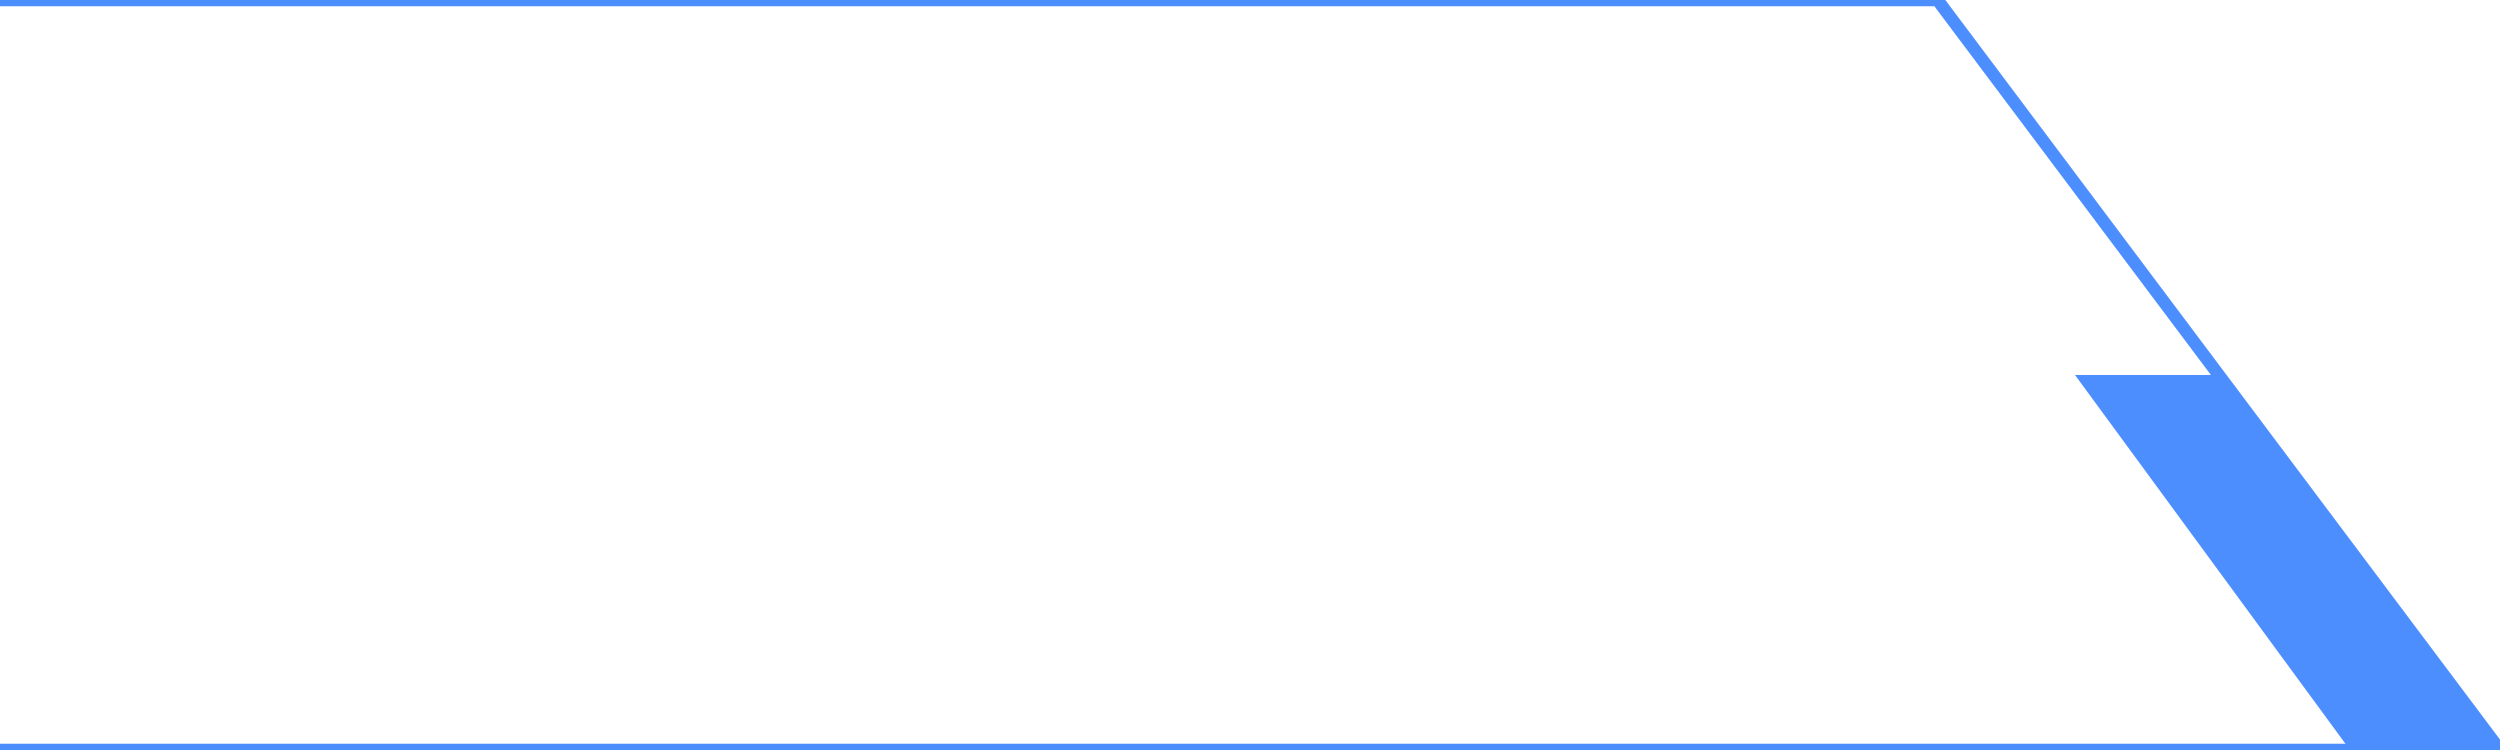 <?xml version="1.0" standalone="no"?>
<!DOCTYPE svg PUBLIC "-//W3C//DTD SVG 1.1//EN"
        "http://www.w3.org/Graphics/SVG/1.1/DTD/svg11.dtd">

<svg width="200" height="60" version="1.1"
     xmlns="http://www.w3.org/2000/svg">
    <polyline points="0,0 155,0 200,60 0,60"
              fill="none" stroke="#4d8eff" stroke-width="1" />
    <polyline points="166,30 178,30 200,60 188,60"
              fill="#4d8eff" stroke-width="1" />
</svg>